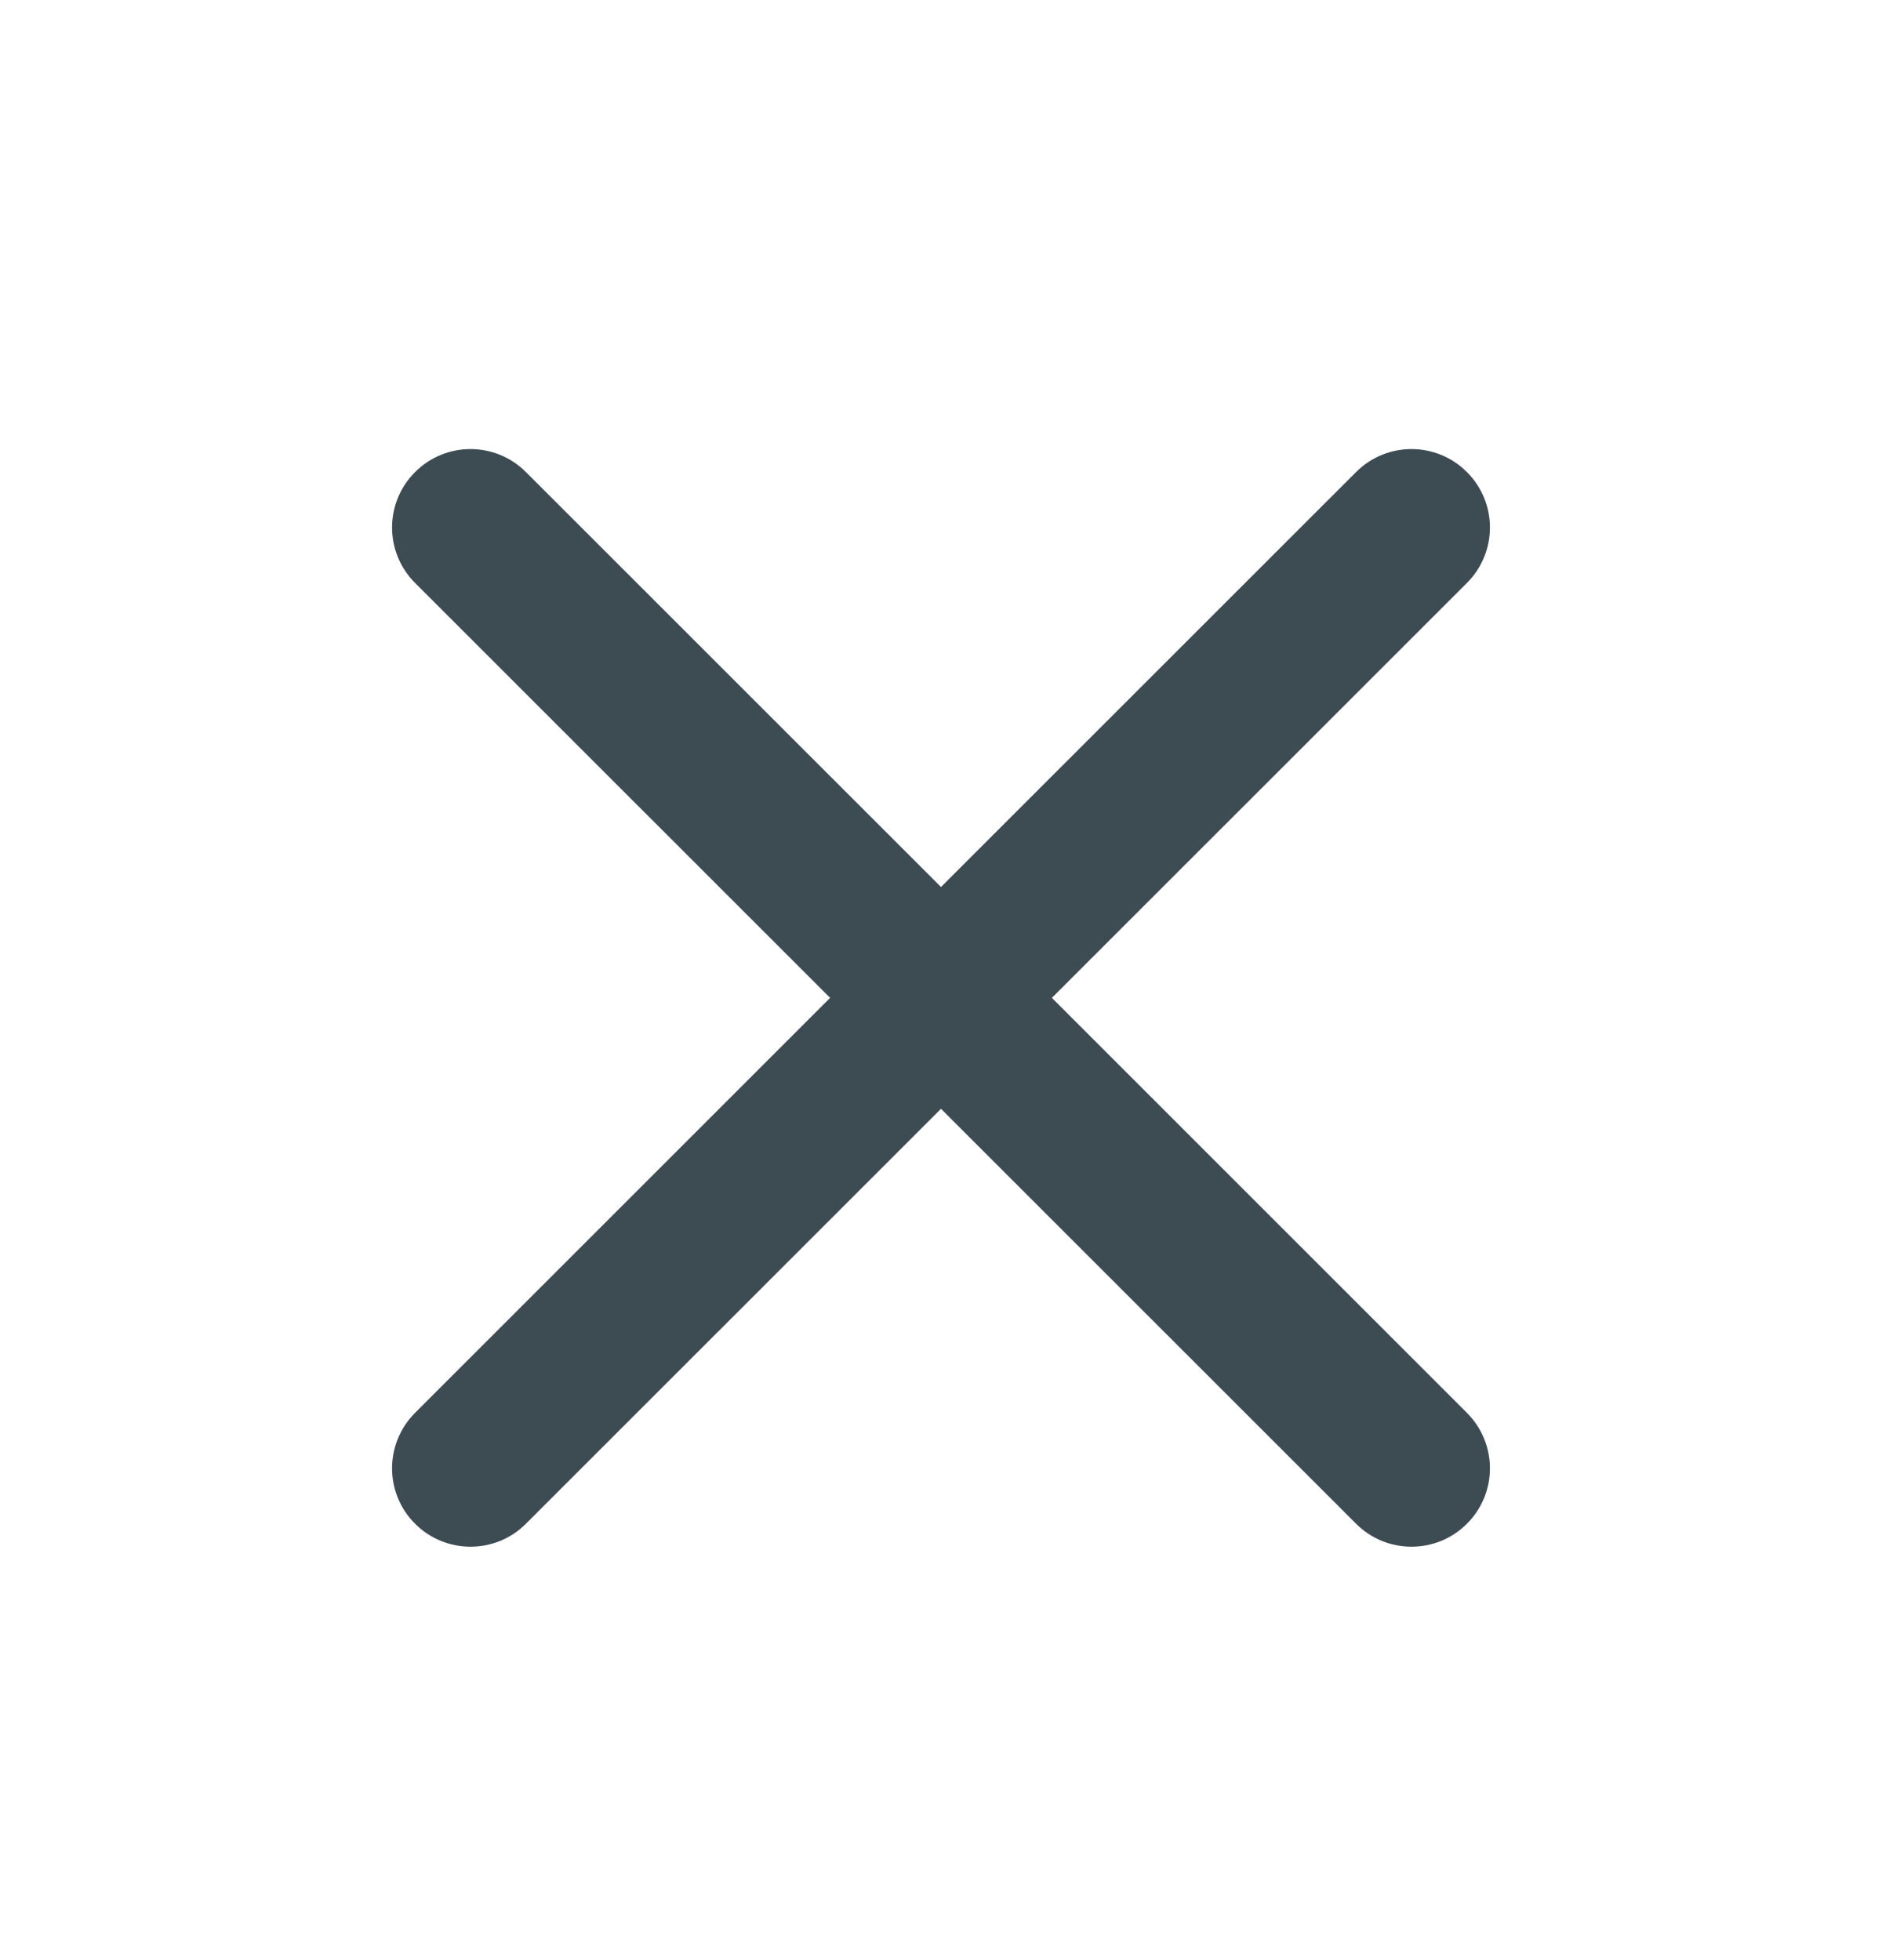 <svg width="24" height="25" viewBox="0 0 24 25" fill="none" xmlns="http://www.w3.org/2000/svg">
<path fill-rule="evenodd" clip-rule="evenodd" d="M13.414 12.727L18.707 7.435C19.098 7.044 19.098 6.412 18.707 6.021C18.316 5.63 17.684 5.63 17.293 6.021L12 11.313L6.707 6.021C6.316 5.63 5.684 5.63 5.293 6.021C4.902 6.412 4.902 7.044 5.293 7.435L10.586 12.727L5.293 18.02C4.902 18.412 4.902 19.044 5.293 19.434C5.488 19.63 5.744 19.727 6 19.727C6.256 19.727 6.512 19.63 6.707 19.434L12 14.142L17.293 19.434C17.488 19.63 17.744 19.727 18 19.727C18.256 19.727 18.512 19.63 18.707 19.434C19.098 19.044 19.098 18.412 18.707 18.02L13.414 12.727Z" fill="#3D4B53"/>
</svg>
